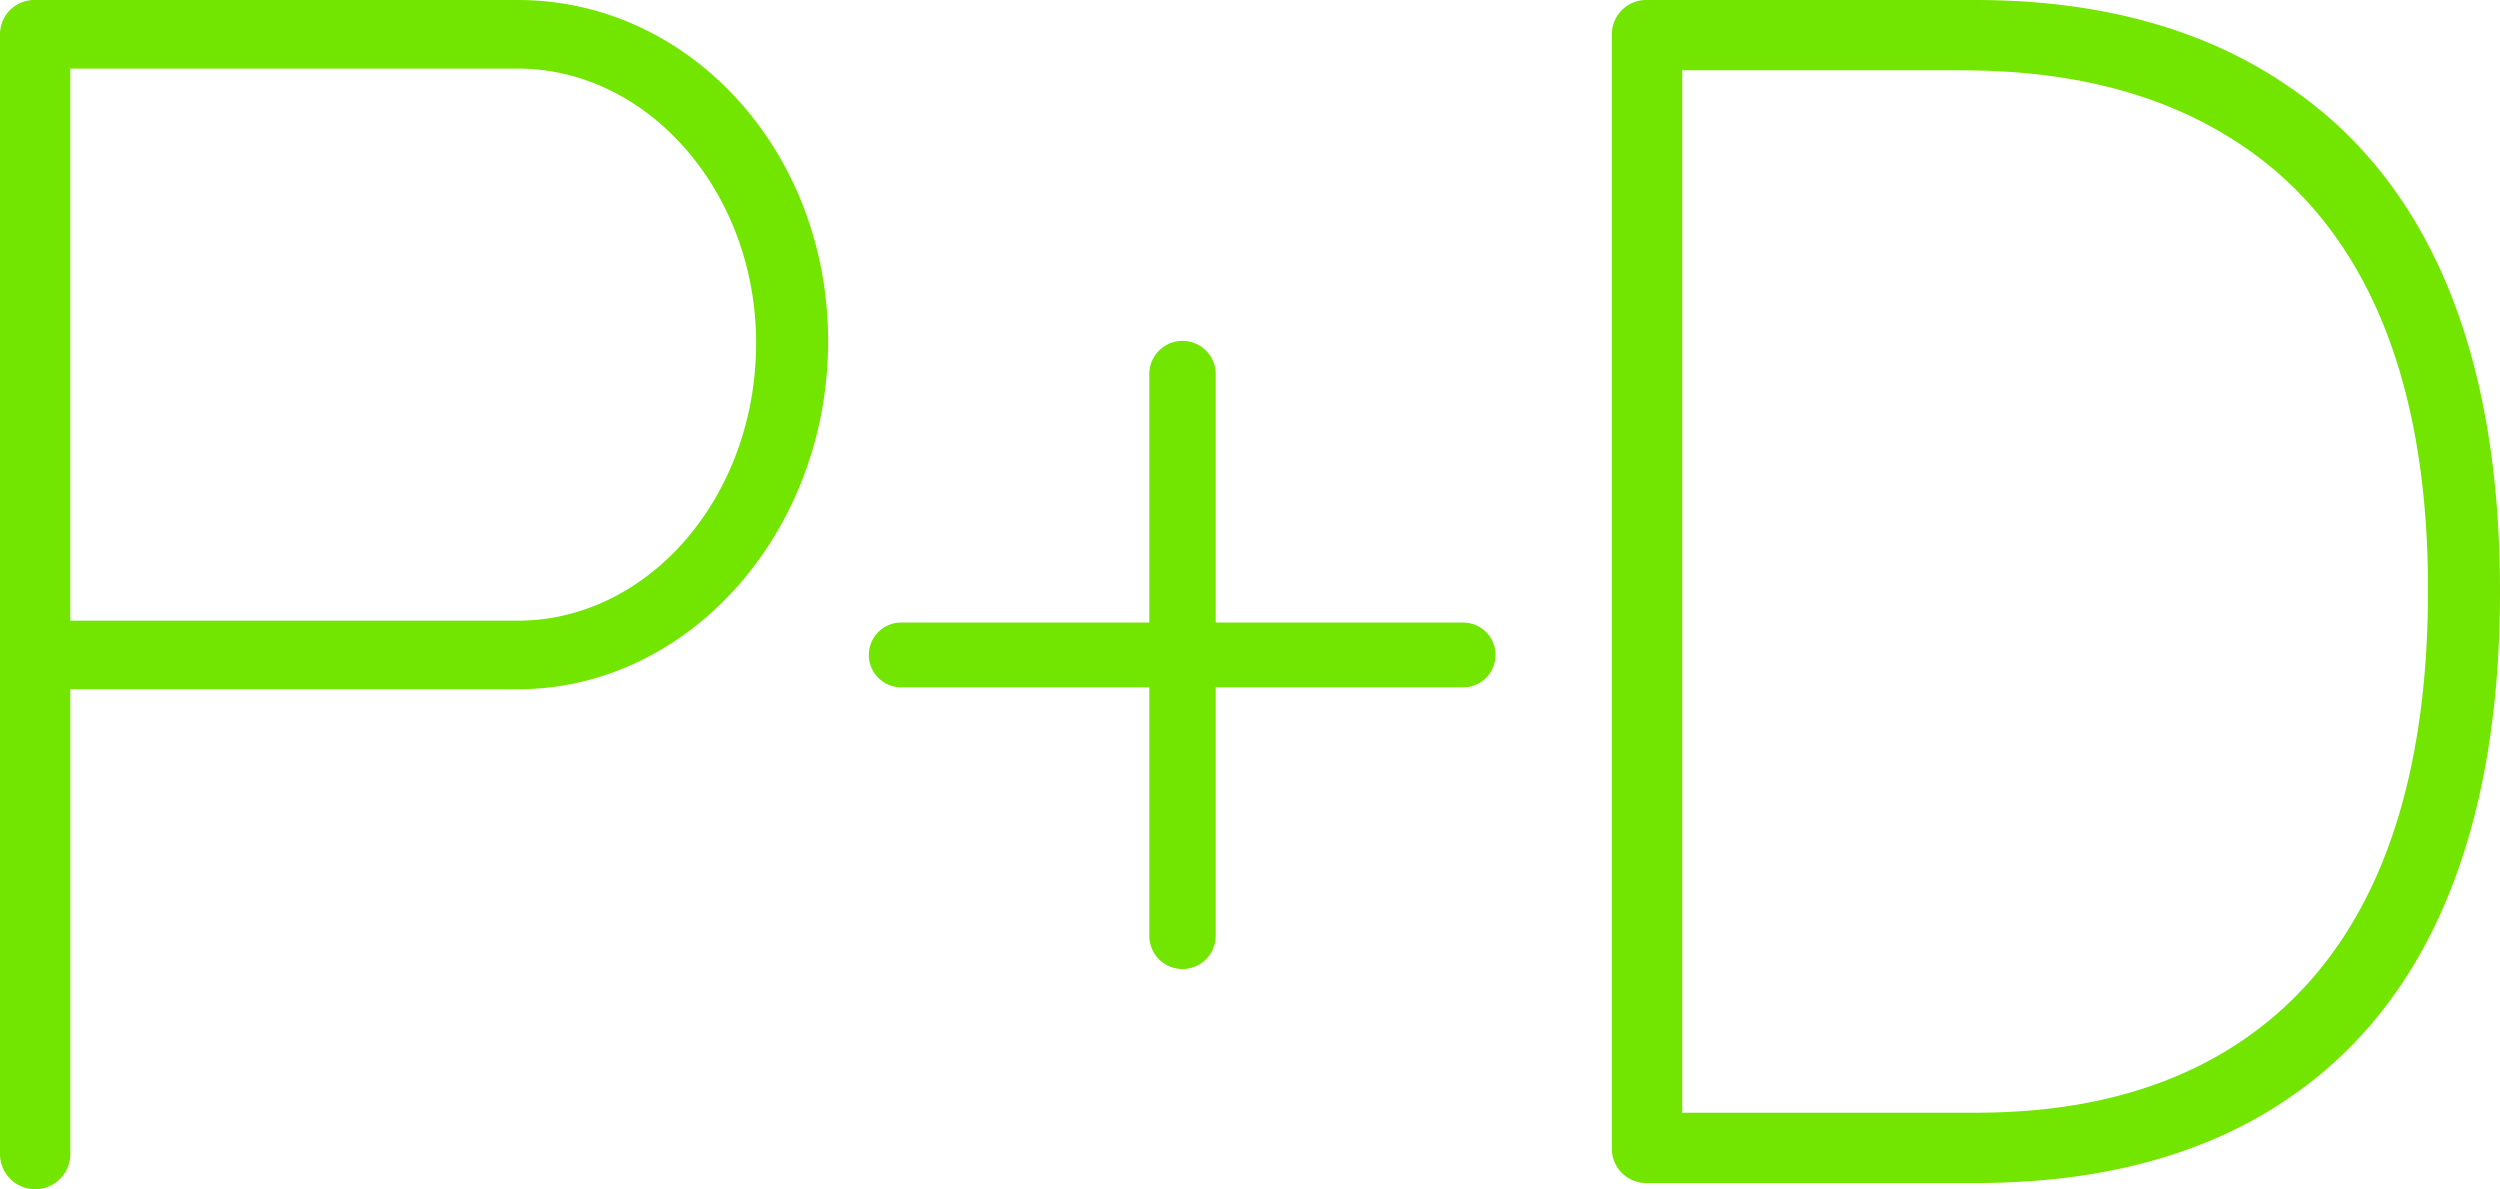 <svg xmlns="http://www.w3.org/2000/svg" width="100%" height="100%" viewBox="0 0 785.043 373.43">
  <g id="Group_333" data-name="Group 333" transform="translate(-606.324 -43.999)">
    <path id="Path_294" data-name="Path 294" d="M1010.863,326.015h-151.9a10.767,10.767,0,0,0-10.689,10.7v351.7a11.037,11.037,0,1,0,22.075,0V542.448h140.52c53.84,0,97.449-49.532,97.449-109.293S1064.7,326.015,1010.863,326.015Zm0,194.9H870.344V347.551h140.52c40.919,0,74.838,38.764,74.838,86.142C1085.7,482.148,1051.782,520.913,1010.863,520.913Z" transform="translate(-241.946 -282.016)" fill="#72e500"/>
    <path id="Path_295" data-name="Path 295" d="M1582.3,352.935c-36.072-24.766-77.529-26.92-98.527-26.92H1380.858a10.768,10.768,0,0,0-10.689,10.7v350.1a10.768,10.768,0,0,0,10.7,10.69h102.9c21.536,0,62.993-2.154,98.527-26.382,36.072-24.228,66.76-71.068,66.76-159.364S1618.368,377.162,1582.3,352.935Zm-13.46,299.345c-31.227,21.536-66.76,23.151-85.6,23.151h-90.987V348.089h85.6c16.152,0,53.3.538,86.142,21,33.38,20.459,62.454,61.377,62.454,142.136C1626.444,589.827,1600.062,630.745,1568.835,652.28Z" transform="translate(-257.688 -282.016)" fill="#72e500"/>
    <path id="Path_296" data-name="Path 296" d="M1316.317,524.837h-77.8V446.808a10.427,10.427,0,0,0-20.854,0v78.025h-77.8a10.173,10.173,0,1,0,0,20.345h77.8v78.029a10.427,10.427,0,0,0,20.854,0V545.182h77.8a10.173,10.173,0,0,0,0-20.345Z" transform="translate(-250.436 -285.344)" fill="#72e500"/>
  </g>
</svg>